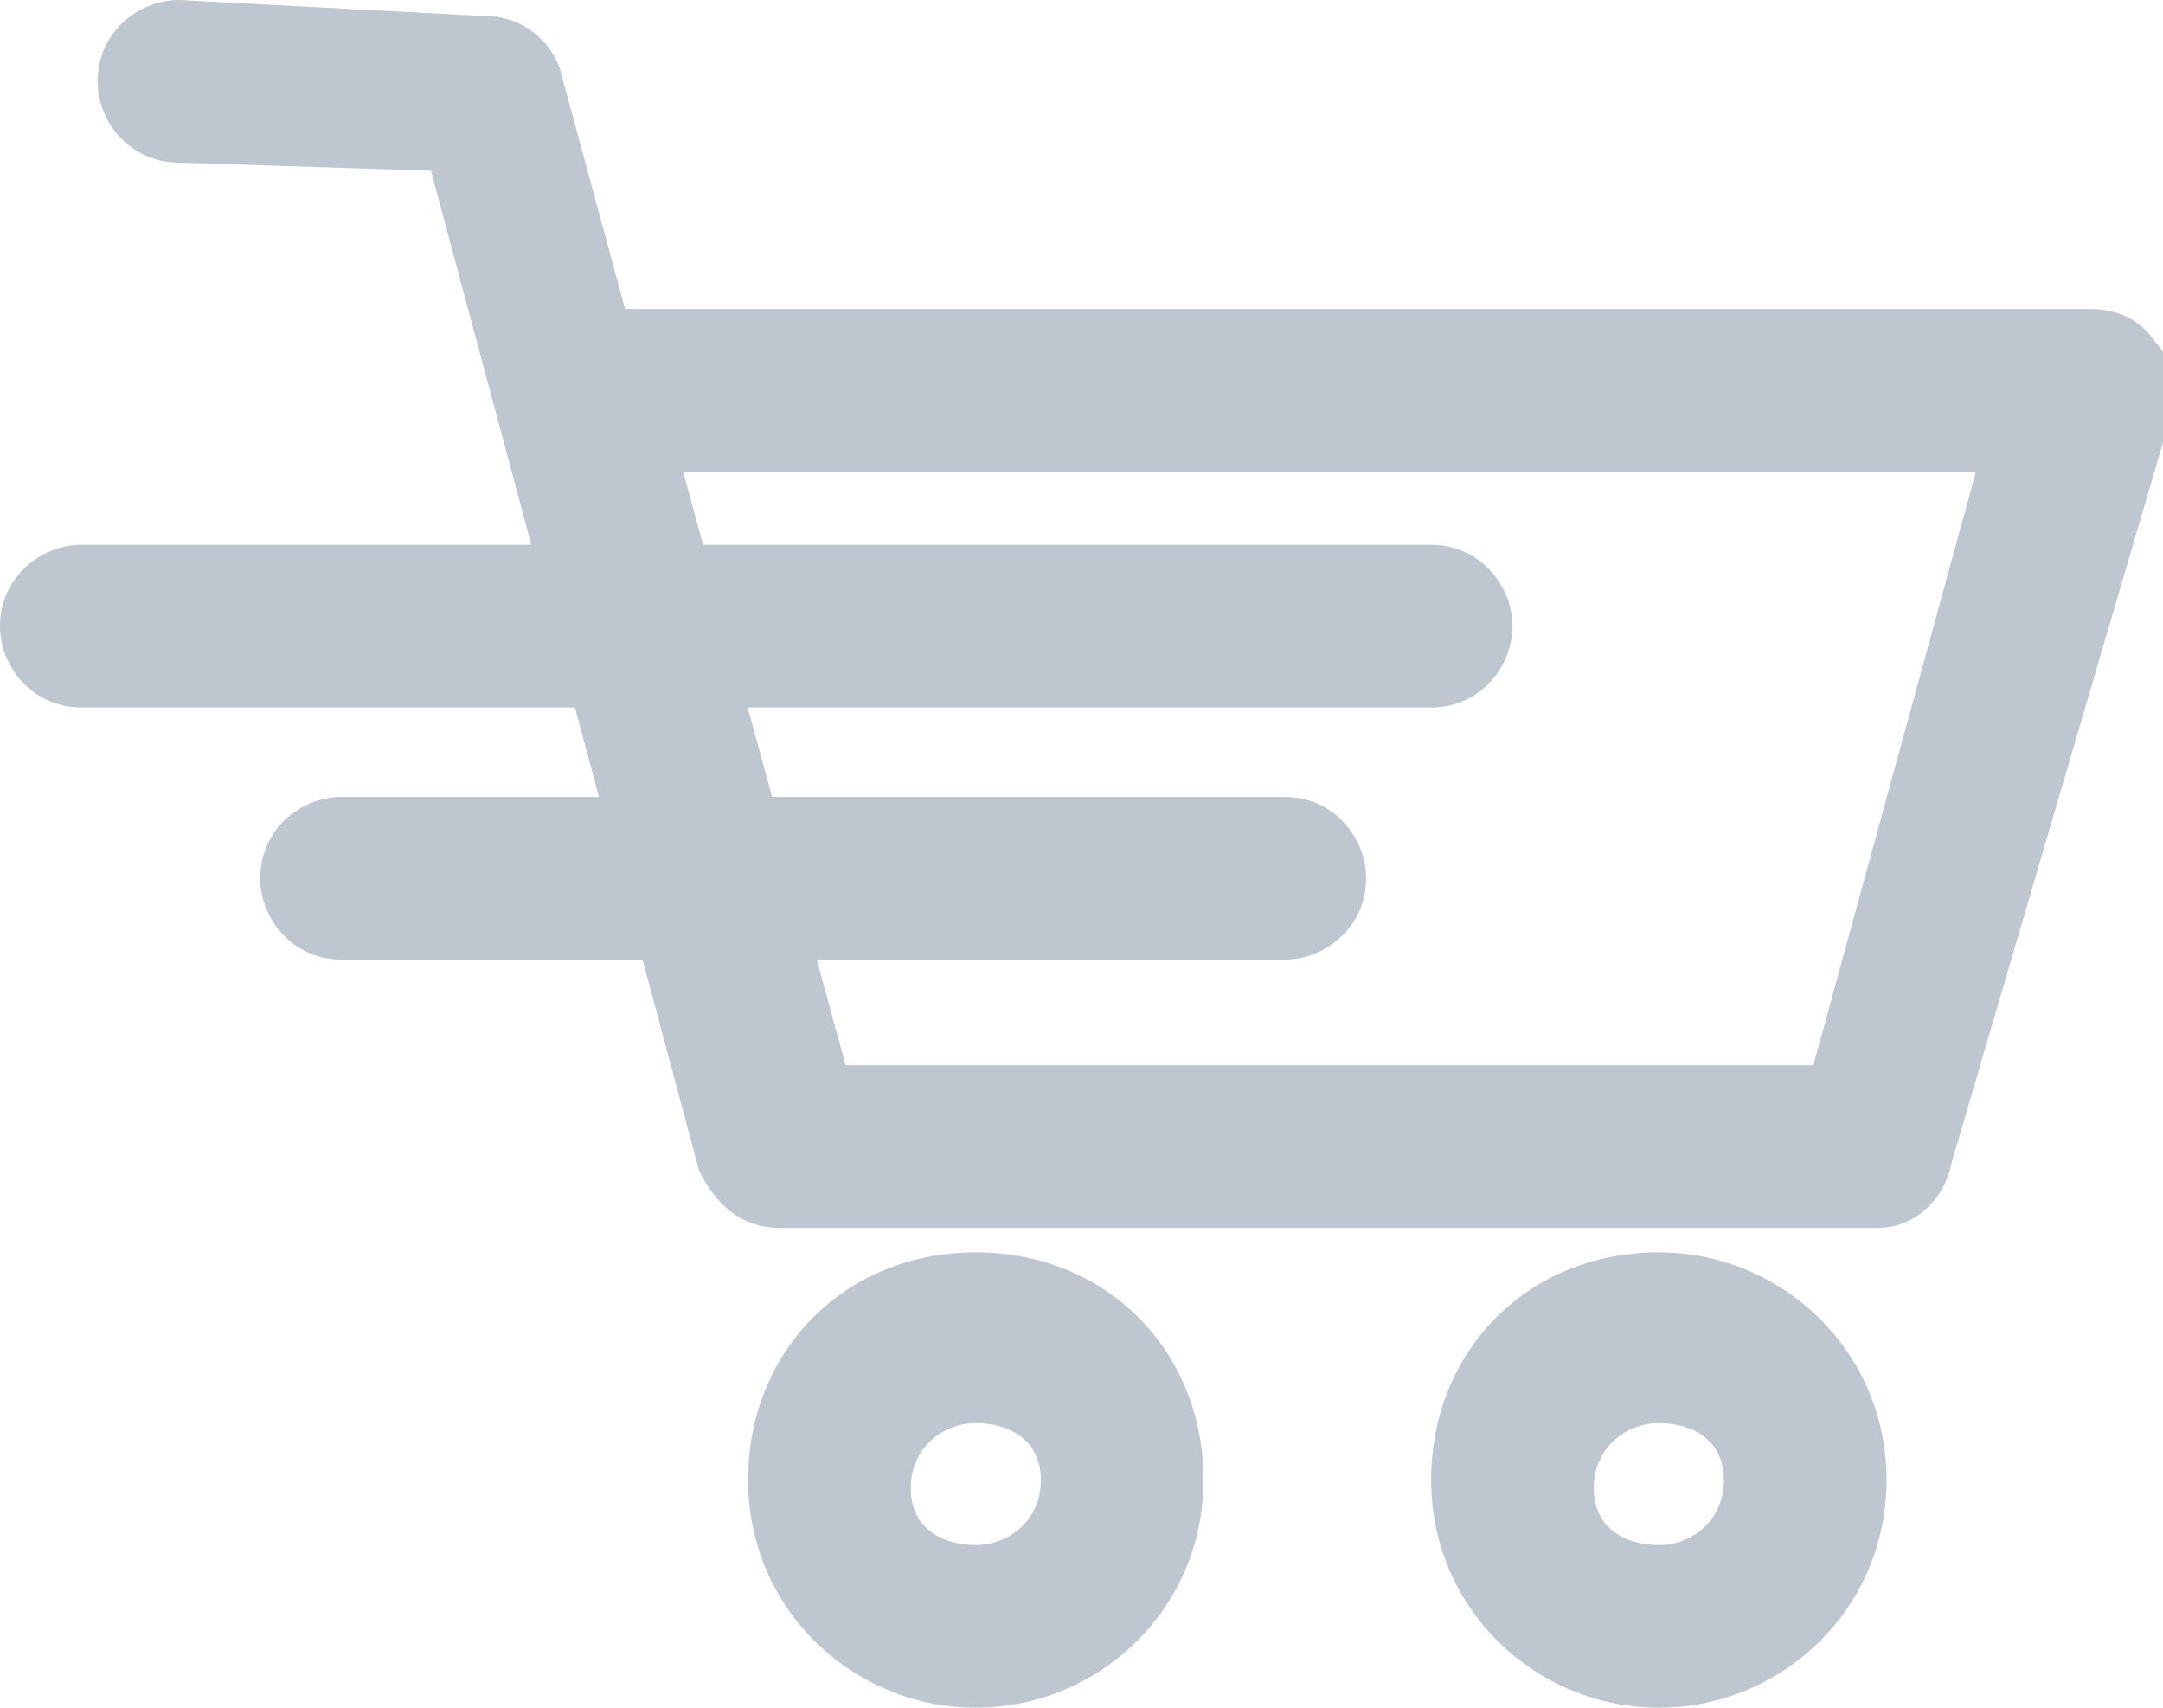 <?xml version="1.0" encoding="utf-8"?>
<!-- Generator: Adobe Illustrator 19.0.0, SVG Export Plug-In . SVG Version: 6.00 Build 0)  -->
<svg version="1.1" id="Layer_1" xmlns="http://www.w3.org/2000/svg" xmlns:xlink="http://www.w3.org/1999/xlink" x="0px" y="0px"
	 viewBox="-466 160 26.6 21" style="enable-background:new -466 160 26.6 21;" xml:space="preserve">
<g>
	<g>
		<defs>
			<rect id="SVGID_1_" x="-466" y="160" width="26.6" height="21"/>
		</defs>
		<clipPath id="SVGID_2_">
			<use xlink:href="#SVGID_1_"  style="overflow:visible;"/>
		</clipPath>
		<path style="clip-path:url(#SVGID_2_);fill:#BEC6CF;" d="M-442.9,175.1h-13.5c-0.5,0-0.8-0.3-1-0.7l-2.5-9.4
			c-0.1-0.3,0-0.6,0.2-0.8c0.2-0.2,0.5-0.4,0.8-0.4h18.6c0.3,0,0.6,0.1,0.8,0.4c0.2,0.2,0.3,0.6,0.2,0.9l-2.7,9.2
			C-442.1,174.8-442.5,175.1-442.9,175.1 M-455.6,173.1h11.9l2-7.3h-15.9L-455.6,173.1z"/>
	</g>
	<g>
		<defs>
			<rect id="SVGID_3_" x="-466" y="160" width="26.6" height="21"/>
		</defs>
		<clipPath id="SVGID_4_">
			<use xlink:href="#SVGID_3_"  style="overflow:visible;"/>
		</clipPath>
		<path style="clip-path:url(#SVGID_4_);fill:#BEC6CF;" d="M-456.4,175.1c-0.4,0-0.8-0.3-1-0.7l-3.3-12.3l-3.1-0.1c-0.6,0-1-0.5-1-1
			c0-0.6,0.5-1,1-1l3.8,0.2c0.4,0,0.8,0.3,0.9,0.7l3.5,12.9c0.1,0.5-0.2,1.1-0.7,1.2C-456.2,175-456.3,175.1-456.4,175.1"/>
	</g>
	<g>
		<defs>
			<rect id="SVGID_5_" x="-466" y="160" width="26.6" height="21"/>
		</defs>
		<clipPath id="SVGID_6_">
			<use xlink:href="#SVGID_5_"  style="overflow:visible;"/>
		</clipPath>
		<path style="clip-path:url(#SVGID_6_);fill:#BEC6CF;" d="M-454,181c-1.5,0-2.8-1.2-2.8-2.8c0-1.6,1.2-2.8,2.8-2.8s2.8,1.2,2.8,2.8
			C-451.2,179.8-452.5,181-454,181 M-454,177.5c-0.4,0-0.8,0.3-0.8,0.8s0.4,0.7,0.8,0.7s0.8-0.3,0.8-0.8S-453.6,177.5-454,177.5"/>
	</g>
	<g>
		<defs>
			<rect id="SVGID_7_" x="-466" y="160" width="26.6" height="21"/>
		</defs>
		<clipPath id="SVGID_8_">
			<use xlink:href="#SVGID_7_"  style="overflow:visible;"/>
		</clipPath>
		<path style="clip-path:url(#SVGID_8_);fill:#BEC6CF;" d="M-445.6,181c-1.5,0-2.8-1.2-2.8-2.8c0-1.6,1.2-2.8,2.8-2.8
			c1.5,0,2.8,1.2,2.8,2.8C-442.8,179.8-444.1,181-445.6,181 M-445.6,177.5c-0.4,0-0.8,0.3-0.8,0.8s0.4,0.7,0.8,0.7s0.8-0.3,0.8-0.8
			S-445.2,177.5-445.6,177.5"/>
	</g>
	<g>
		<defs>
			<rect id="SVGID_9_" x="-466" y="160" width="26.6" height="21"/>
		</defs>
		<clipPath id="SVGID_10_">
			<use xlink:href="#SVGID_9_"  style="overflow:visible;"/>
		</clipPath>
		<path style="clip-path:url(#SVGID_10_);fill:#BEC6CF;" d="M-450.2,171.8h-11.6c-0.6,0-1-0.5-1-1c0-0.6,0.5-1,1-1h11.6
			c0.6,0,1,0.5,1,1C-449.2,171.4-449.7,171.8-450.2,171.8"/>
	</g>
	<g>
		<defs>
			<rect id="SVGID_11_" x="-466" y="160" width="26.6" height="21"/>
		</defs>
		<clipPath id="SVGID_12_">
			<use xlink:href="#SVGID_11_"  style="overflow:visible;"/>
		</clipPath>
		<path style="clip-path:url(#SVGID_12_);fill:#BEC6CF;" d="M-448.4,168.7H-465c-0.6,0-1-0.5-1-1c0-0.6,0.5-1,1-1h16.6
			c0.6,0,1,0.5,1,1S-447.8,168.7-448.4,168.7"/>
	</g>
</g>
</svg>
